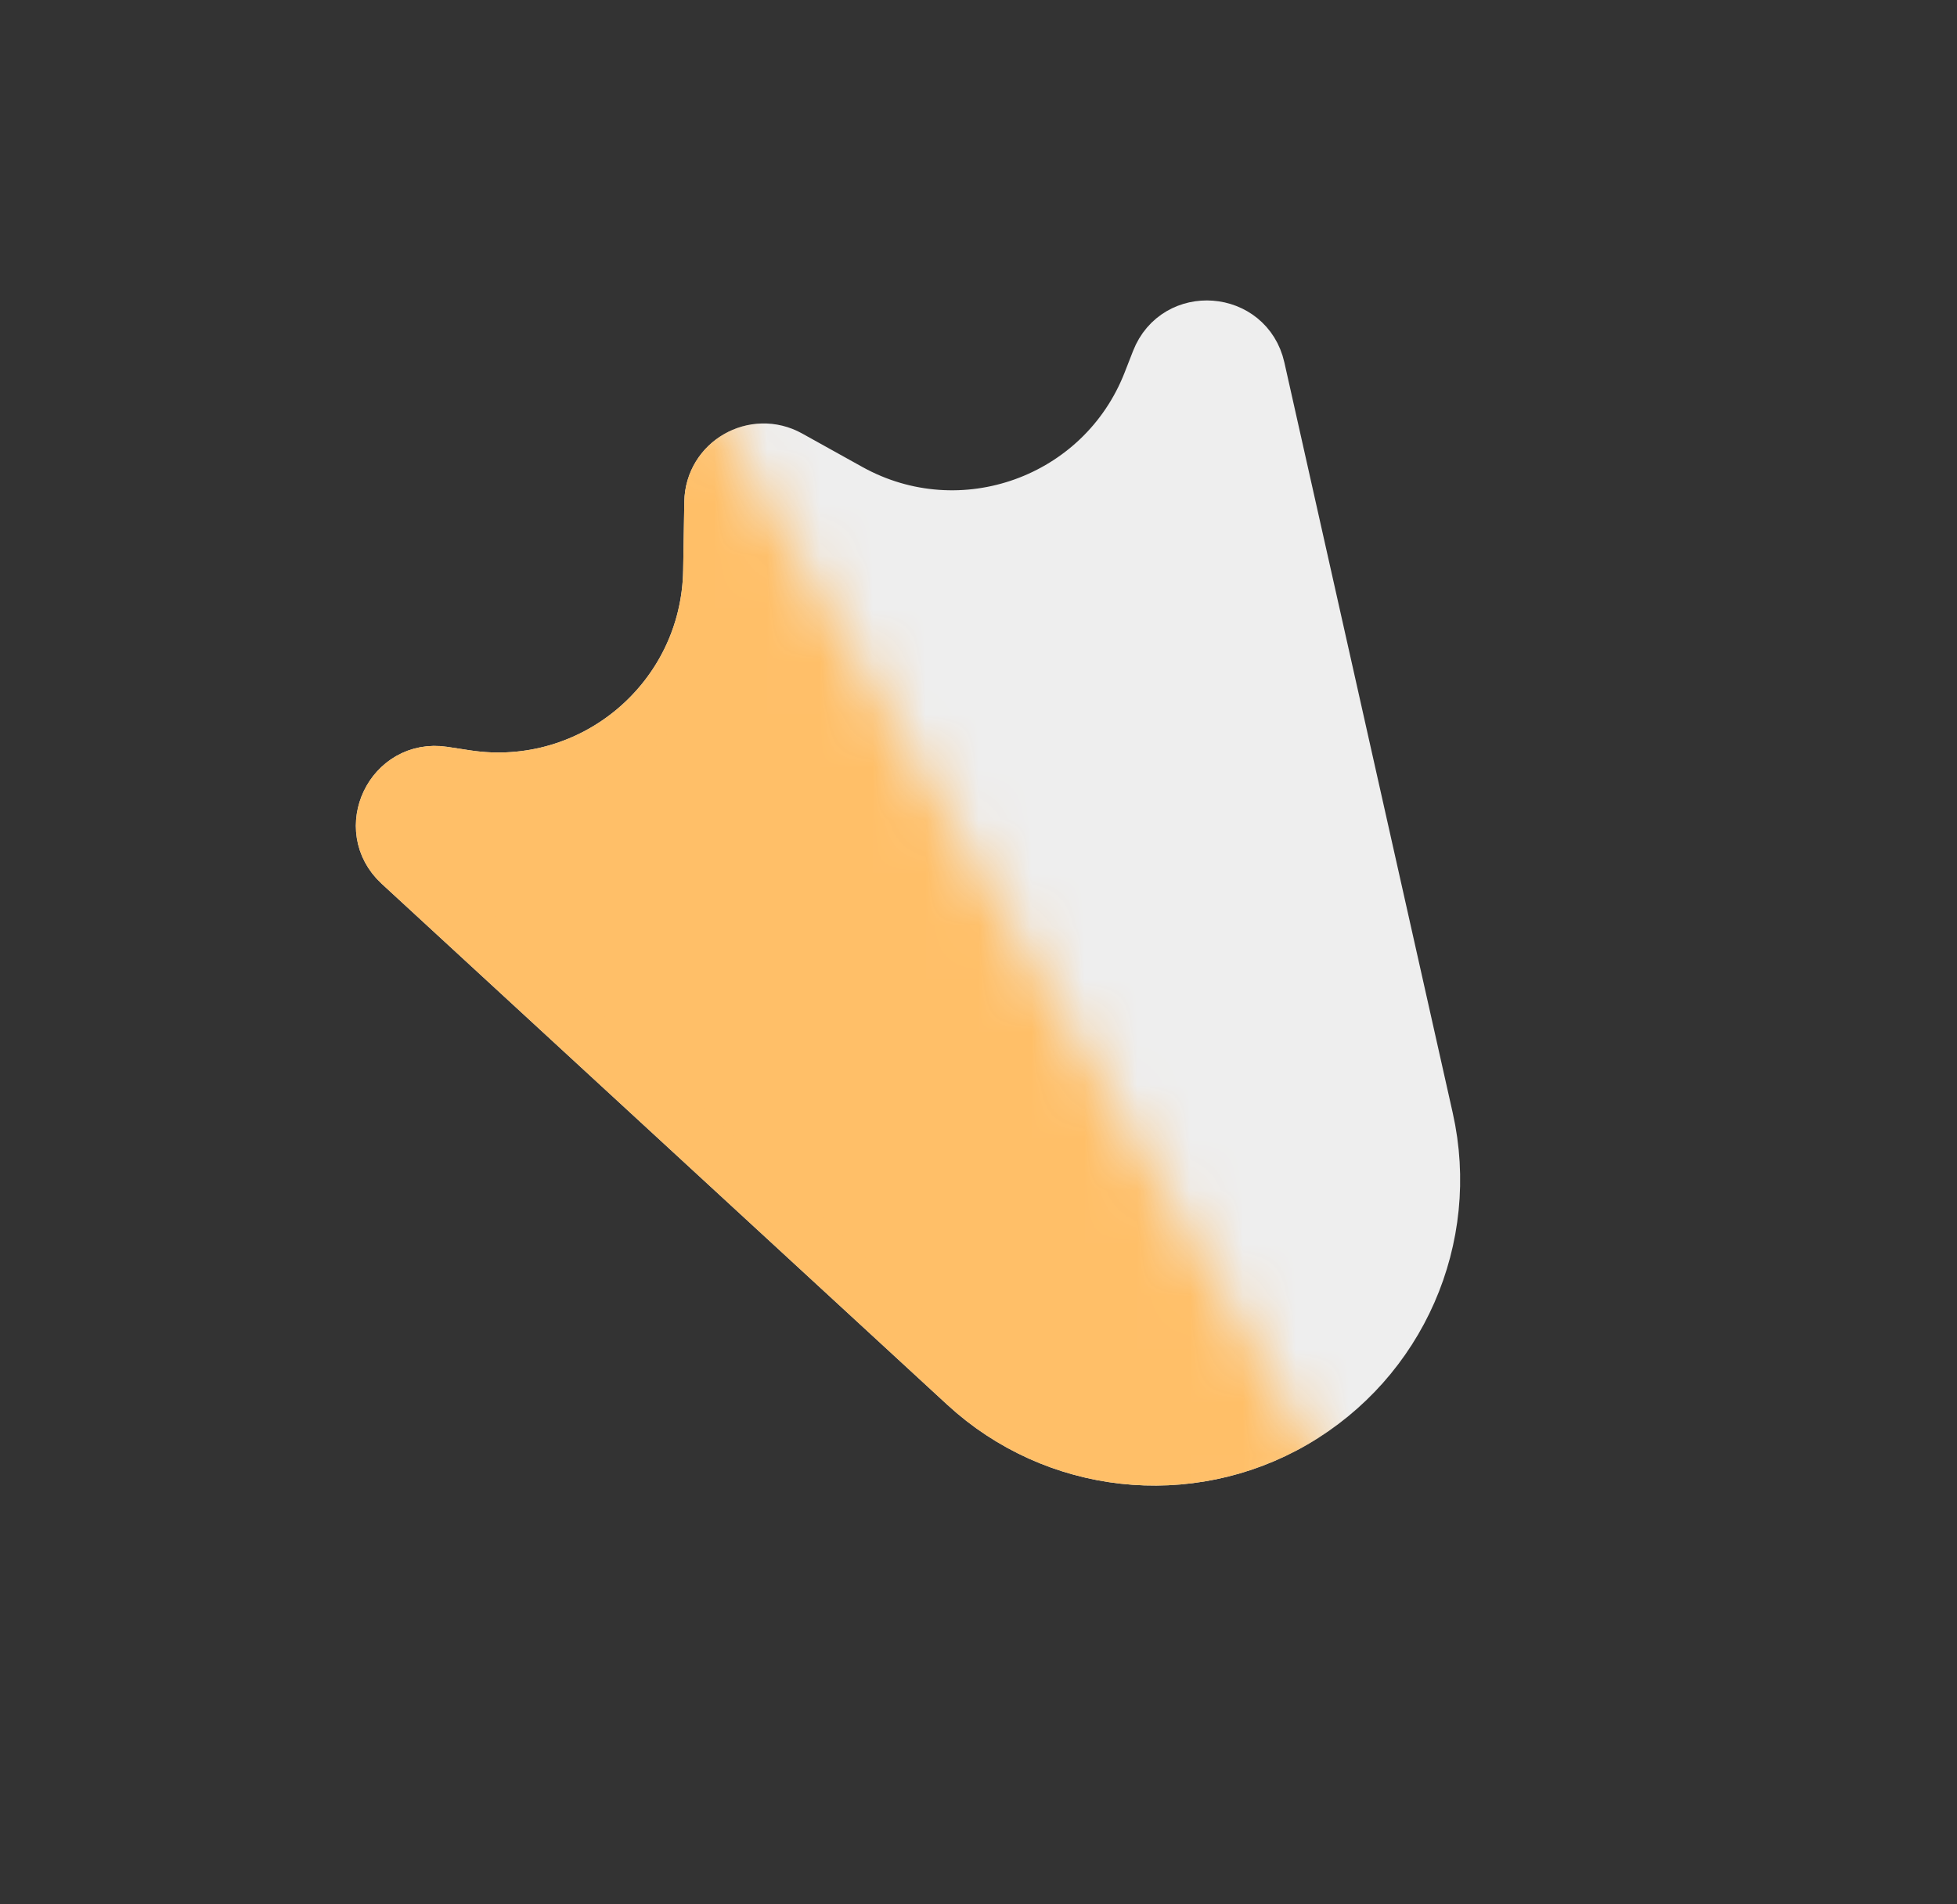 <svg width="37" height="36" viewBox="0 0 37 36" fill="none" xmlns="http://www.w3.org/2000/svg">
<rect x="0" y="0" width="37" height="36" fill="#333333" stroke="none"/>
<g id="Info/Star">
<path id="Vector 5" d="M21.729 7.223L21.888 6.816C22.247 5.897 23.579 5.998 23.795 6.961L26.978 21.147C27.484 23.4 26.466 25.721 24.466 26.876C22.466 28.031 19.947 27.752 18.248 26.187L7.554 16.338C6.828 15.669 7.407 14.465 8.382 14.613L8.814 14.679C11.209 15.044 13.375 13.214 13.416 10.792L13.438 9.49C13.451 8.735 14.263 8.266 14.923 8.632L16.062 9.265C18.179 10.44 20.848 9.479 21.729 7.223Z" fill="#EEEEEE" stroke="#EEEEEE"/>
<mask id="mask0_4163_21162" style="mask-type:alpha" maskUnits="userSpaceOnUse" x="2" y="7" width="24" height="28">
<rect id="Rectangle 1852" x="2.719" y="13.111" width="12" height="24.343" transform="rotate(-30 2.719 13.111)" fill="#D9D9D9"/>
</mask>
<g mask="url(#mask0_4163_21162)">
<path id="Vector 4" d="M21.729 7.223L21.888 6.816C22.247 5.897 23.579 5.998 23.795 6.961L26.978 21.147C27.484 23.4 26.466 25.721 24.466 26.876C22.466 28.031 19.947 27.752 18.248 26.187L7.554 16.338C6.828 15.669 7.407 14.465 8.382 14.613L8.814 14.679C11.209 15.044 13.375 13.214 13.416 10.792L13.438 9.49C13.451 8.735 14.263 8.266 14.923 8.632L16.062 9.265C18.179 10.44 20.848 9.479 21.729 7.223Z" fill="#FFBF68" stroke="#FFBF68"/>
</g>
</g>
</svg>

